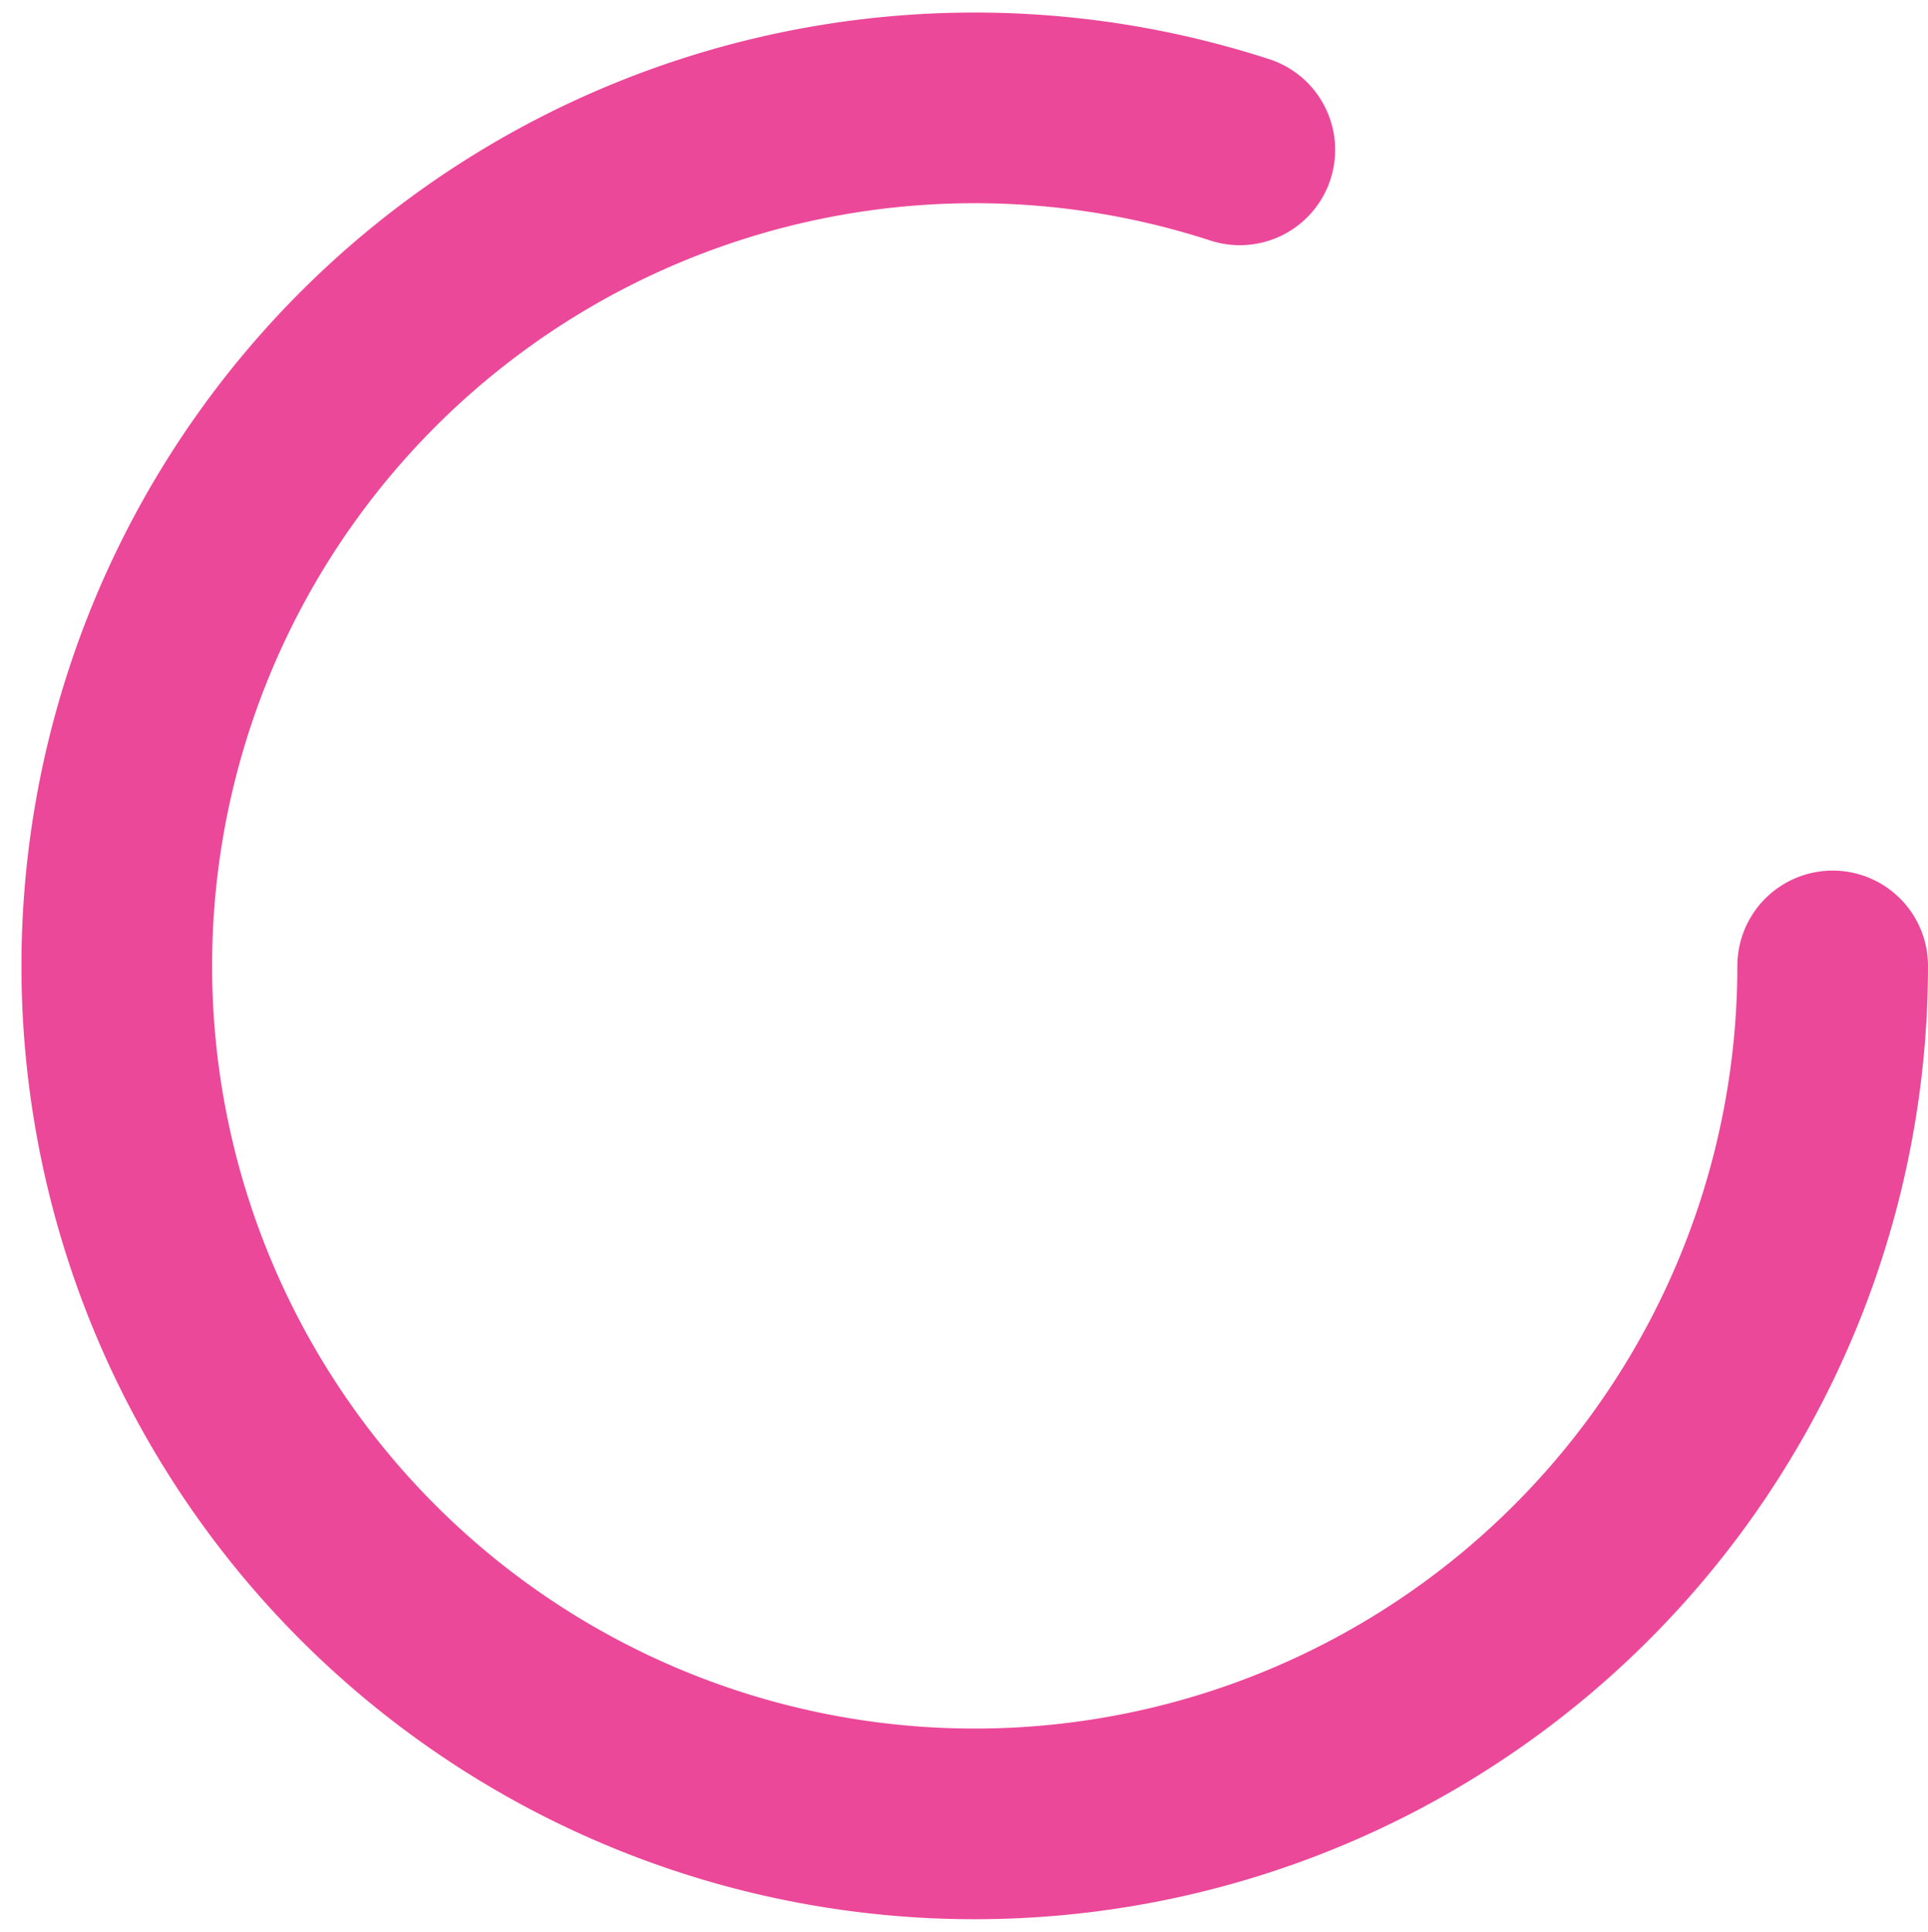 <svg xmlns="http://www.w3.org/2000/svg" width="20.225" height="20.262" viewBox="0 0 20.225 20.262">
  <path id="Caminho_114" data-name="Caminho 114" d="M21,12a9,9,0,1,1-6.219-8.56" transform="translate(-1.775 -1.868)" fill="none" stroke="#ec4899" stroke-linecap="round" stroke-linejoin="round" stroke-width="2"/>
</svg>
